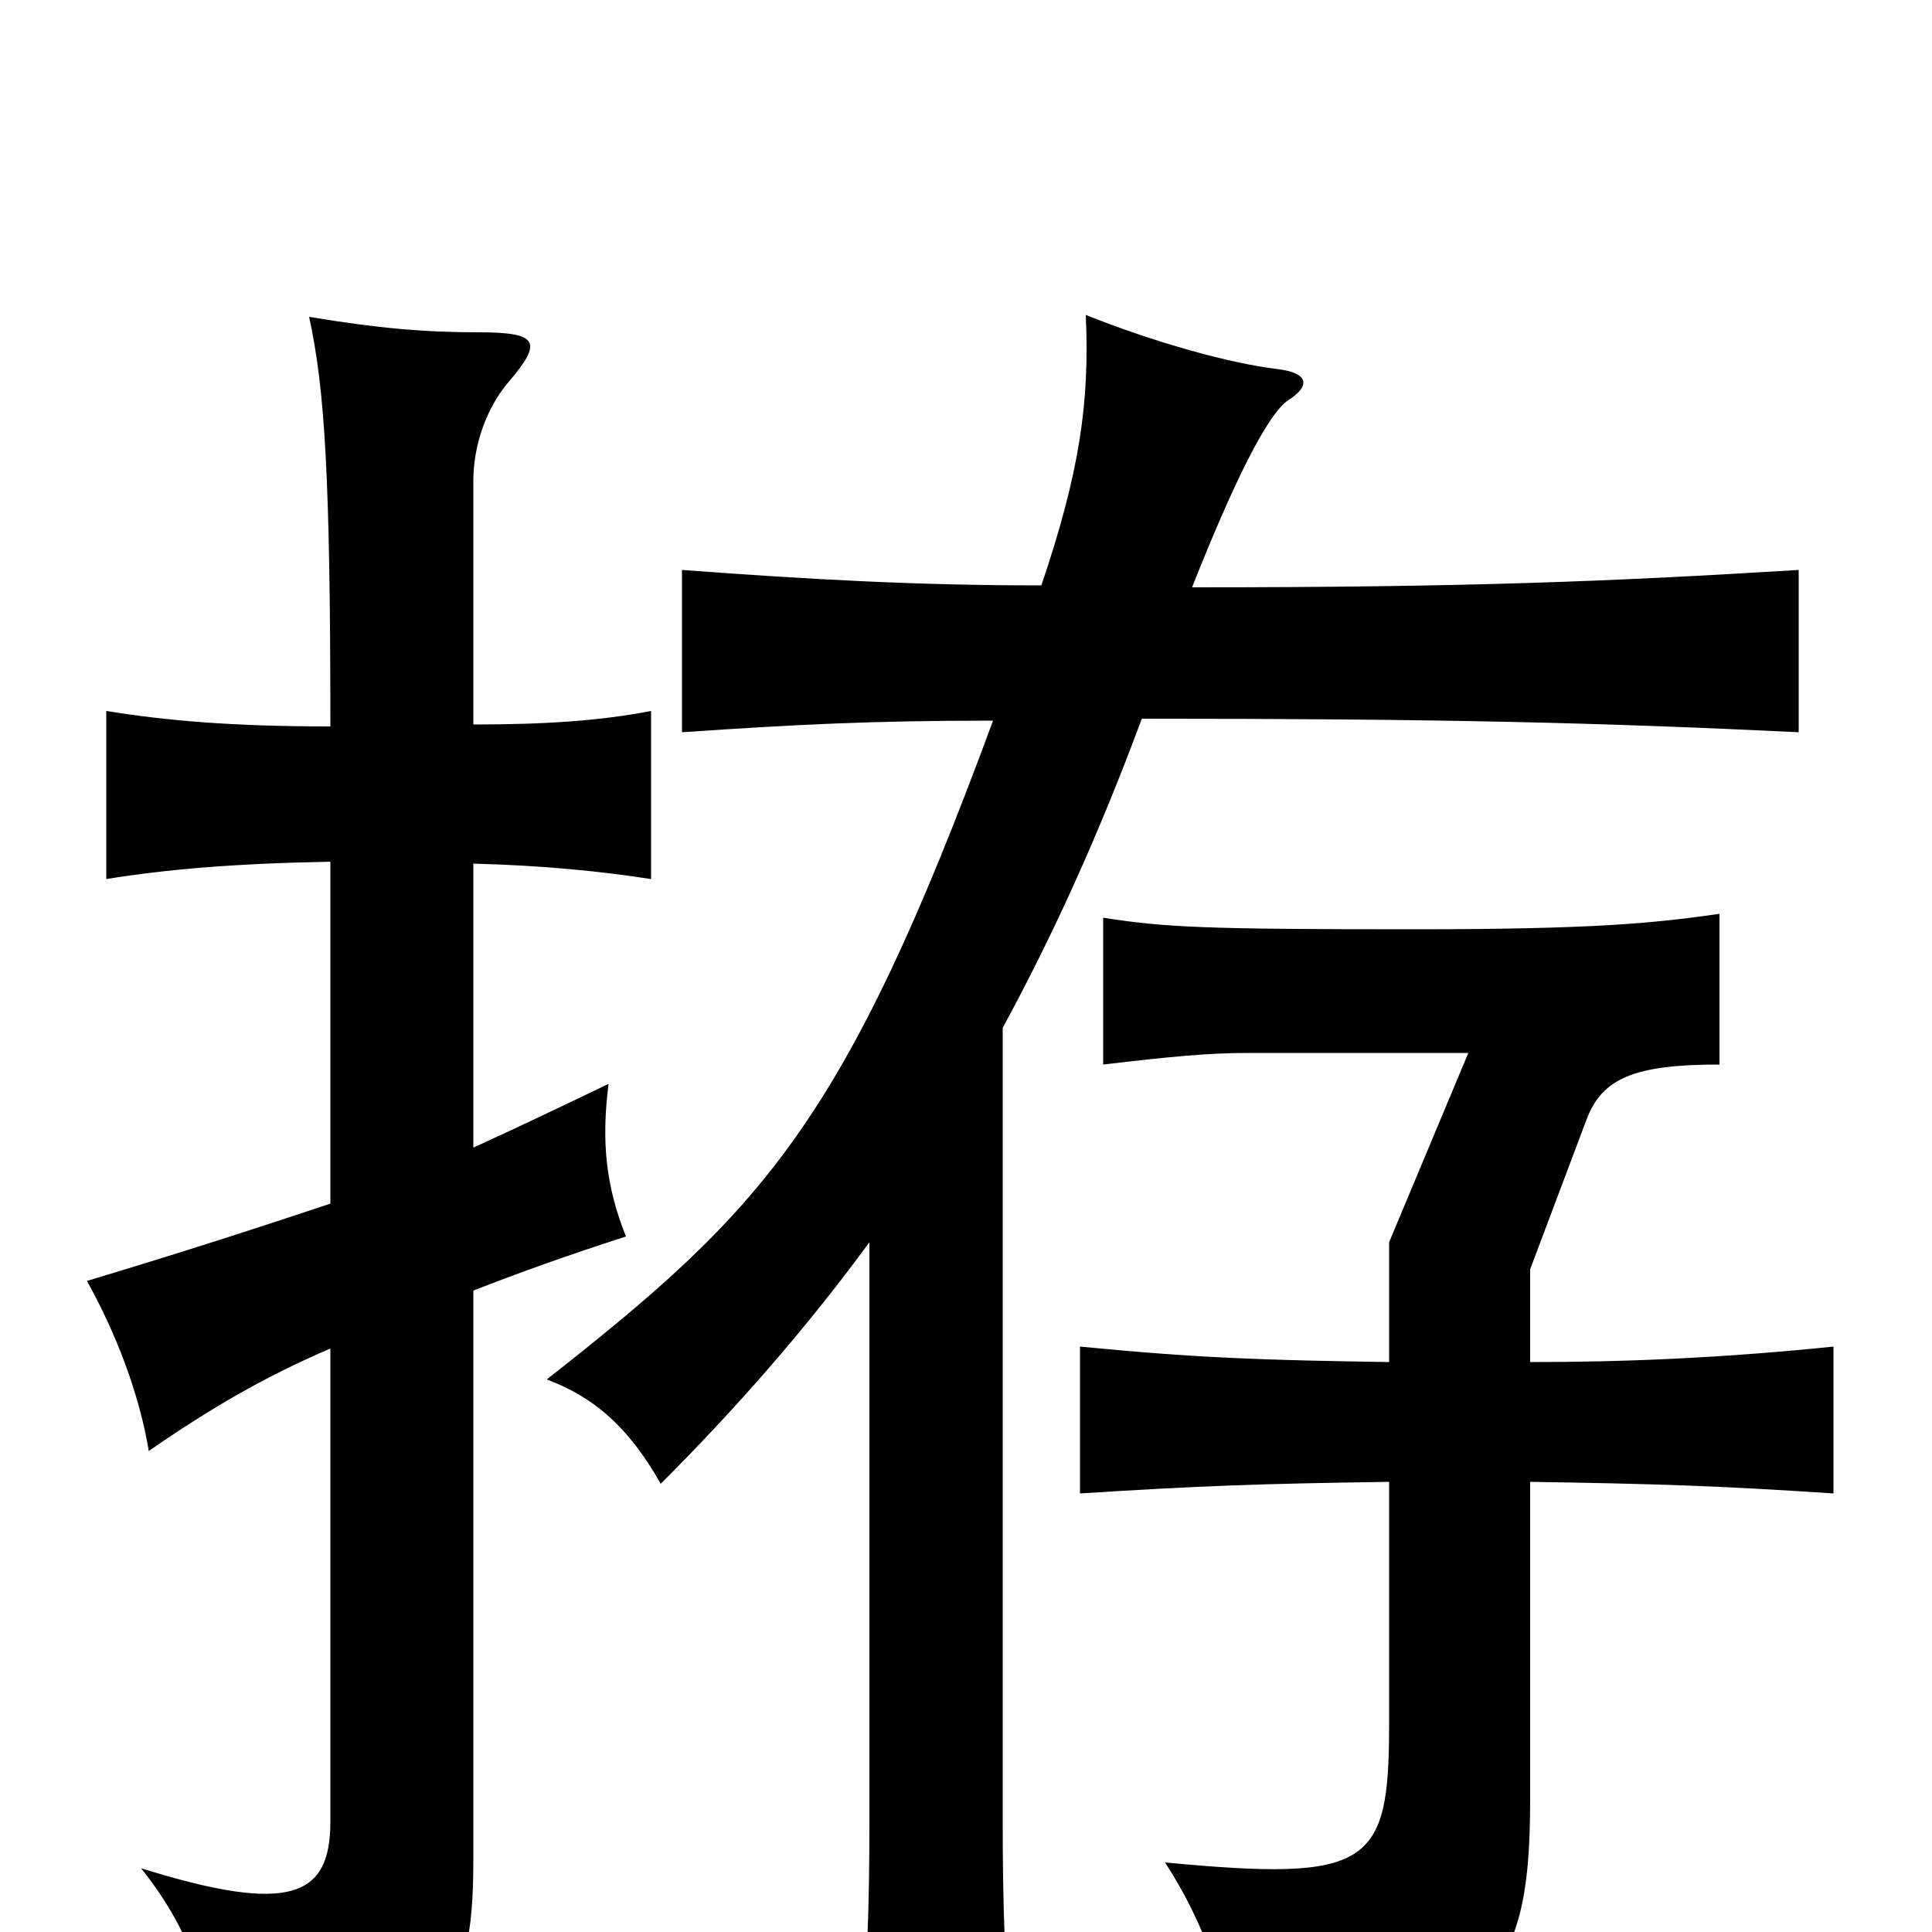 <svg xmlns="http://www.w3.org/2000/svg" viewBox="0 -1000 1000 1000">
	<path fill="#000000" d="M792 -295V-343L821 -420C829 -442 846 -449 890 -449V-527C855 -522 824 -519 731 -519C623 -519 603 -520 571 -525V-449C605 -453 625 -455 646 -455H760L719 -357V-295C654 -296 621 -297 559 -303V-227C622 -231 651 -232 719 -233V-107C719 -34 709 -26 603 -36C624 -4 636 33 639 62C769 50 792 29 792 -68V-233C856 -232 889 -231 949 -227V-303C890 -297 841 -295 792 -295ZM171 -554V-377C135 -365 95 -352 45 -337C60 -310 72 -279 77 -249C109 -271 136 -287 171 -302V-57C171 -18 150 -9 73 -33C97 -3 108 27 111 64C230 53 245 40 245 -38V-332C268 -341 293 -350 324 -360C314 -385 311 -408 315 -439C290 -427 267 -416 245 -406V-553C282 -552 311 -549 337 -545V-632C311 -627 283 -625 245 -625V-751C245 -770 252 -789 263 -802C281 -823 279 -828 248 -828C220 -828 196 -830 160 -836C168 -799 171 -755 171 -624C120 -624 86 -627 55 -632V-545C86 -550 120 -553 171 -554ZM514 -627C437 -418 395 -374 283 -286C307 -277 325 -262 342 -232C381 -271 417 -312 450 -357V-57C450 -15 449 20 445 63H524C520 20 519 -15 519 -57V-468C544 -514 568 -566 591 -628C747 -628 827 -626 931 -621V-705C833 -699 760 -696 617 -696C638 -749 656 -786 667 -793C678 -800 678 -807 661 -809C636 -812 597 -823 562 -837C564 -792 559 -756 539 -697C475 -697 420 -700 353 -705V-621C412 -625 451 -627 514 -627Z"/>
</svg>